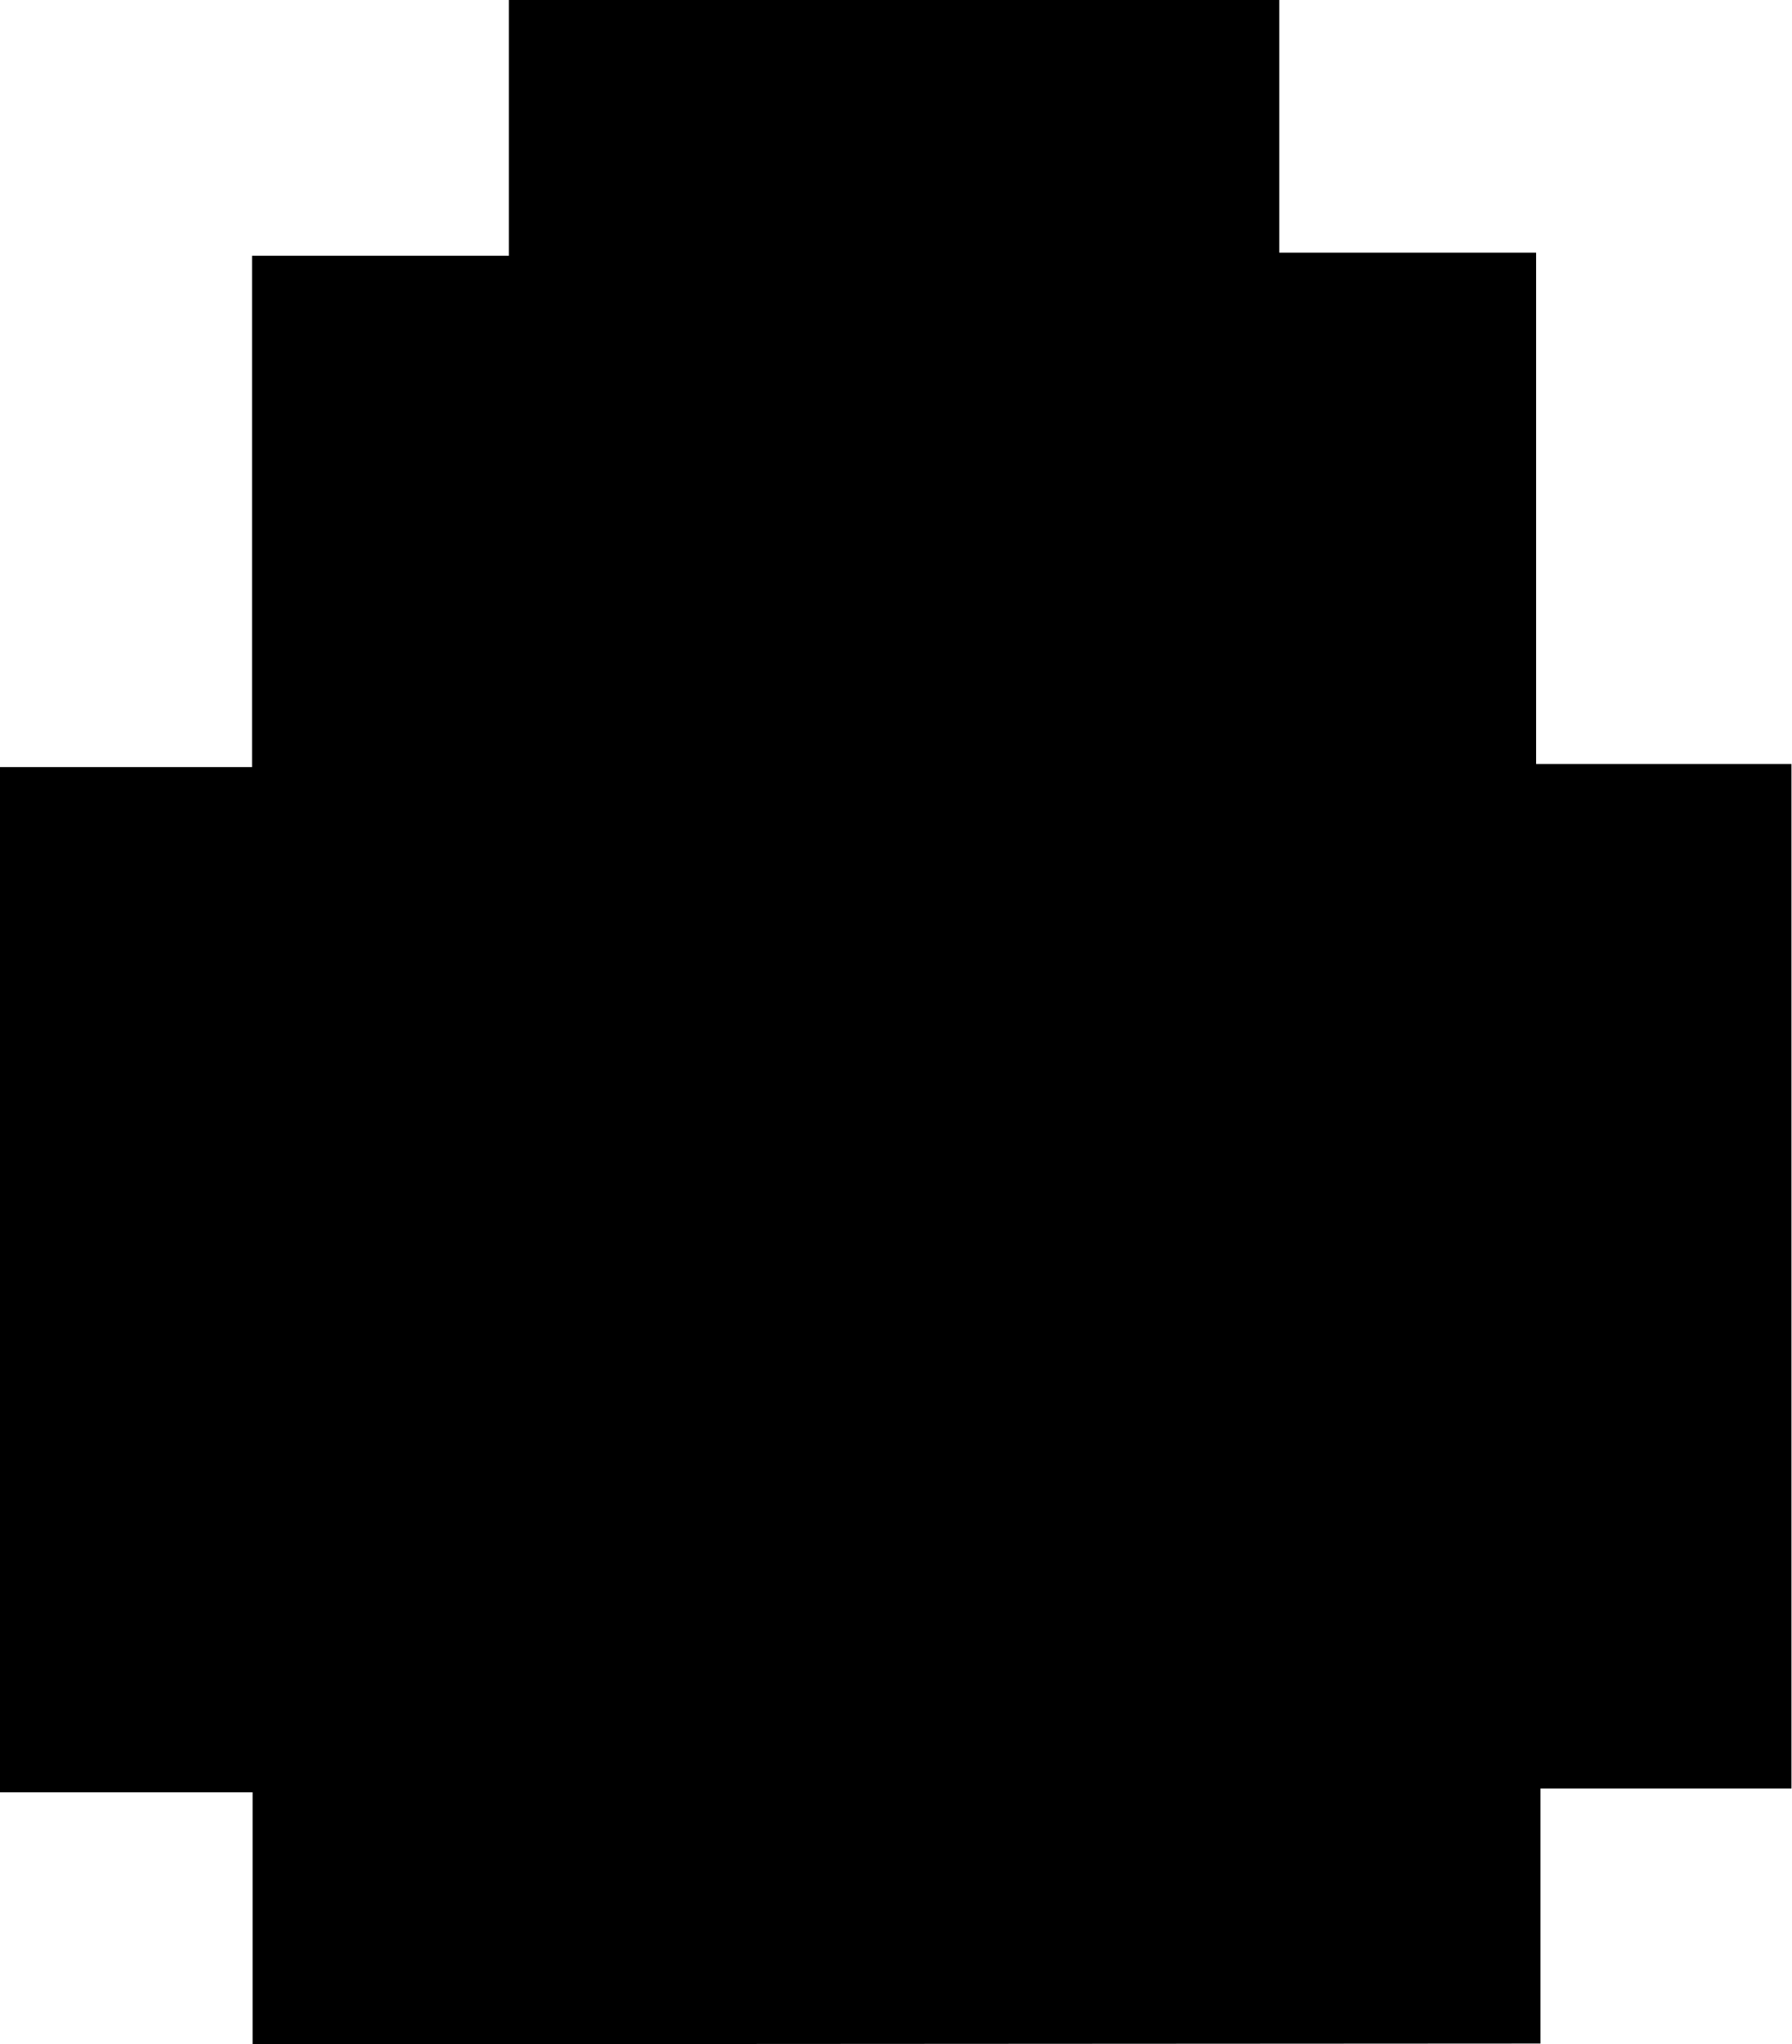 <svg id="Layer_1" data-name="Layer 1" xmlns="http://www.w3.org/2000/svg" viewBox="0 0 97.69 111.42"><path d="M136.43,177.94V164.21H122.66V108.33H136.4V80.46h14V66.52h42V80.29h14v27.87h13.92V164H206.64v13.9Z" transform="translate(-122.66 -66.52)"/></svg>
